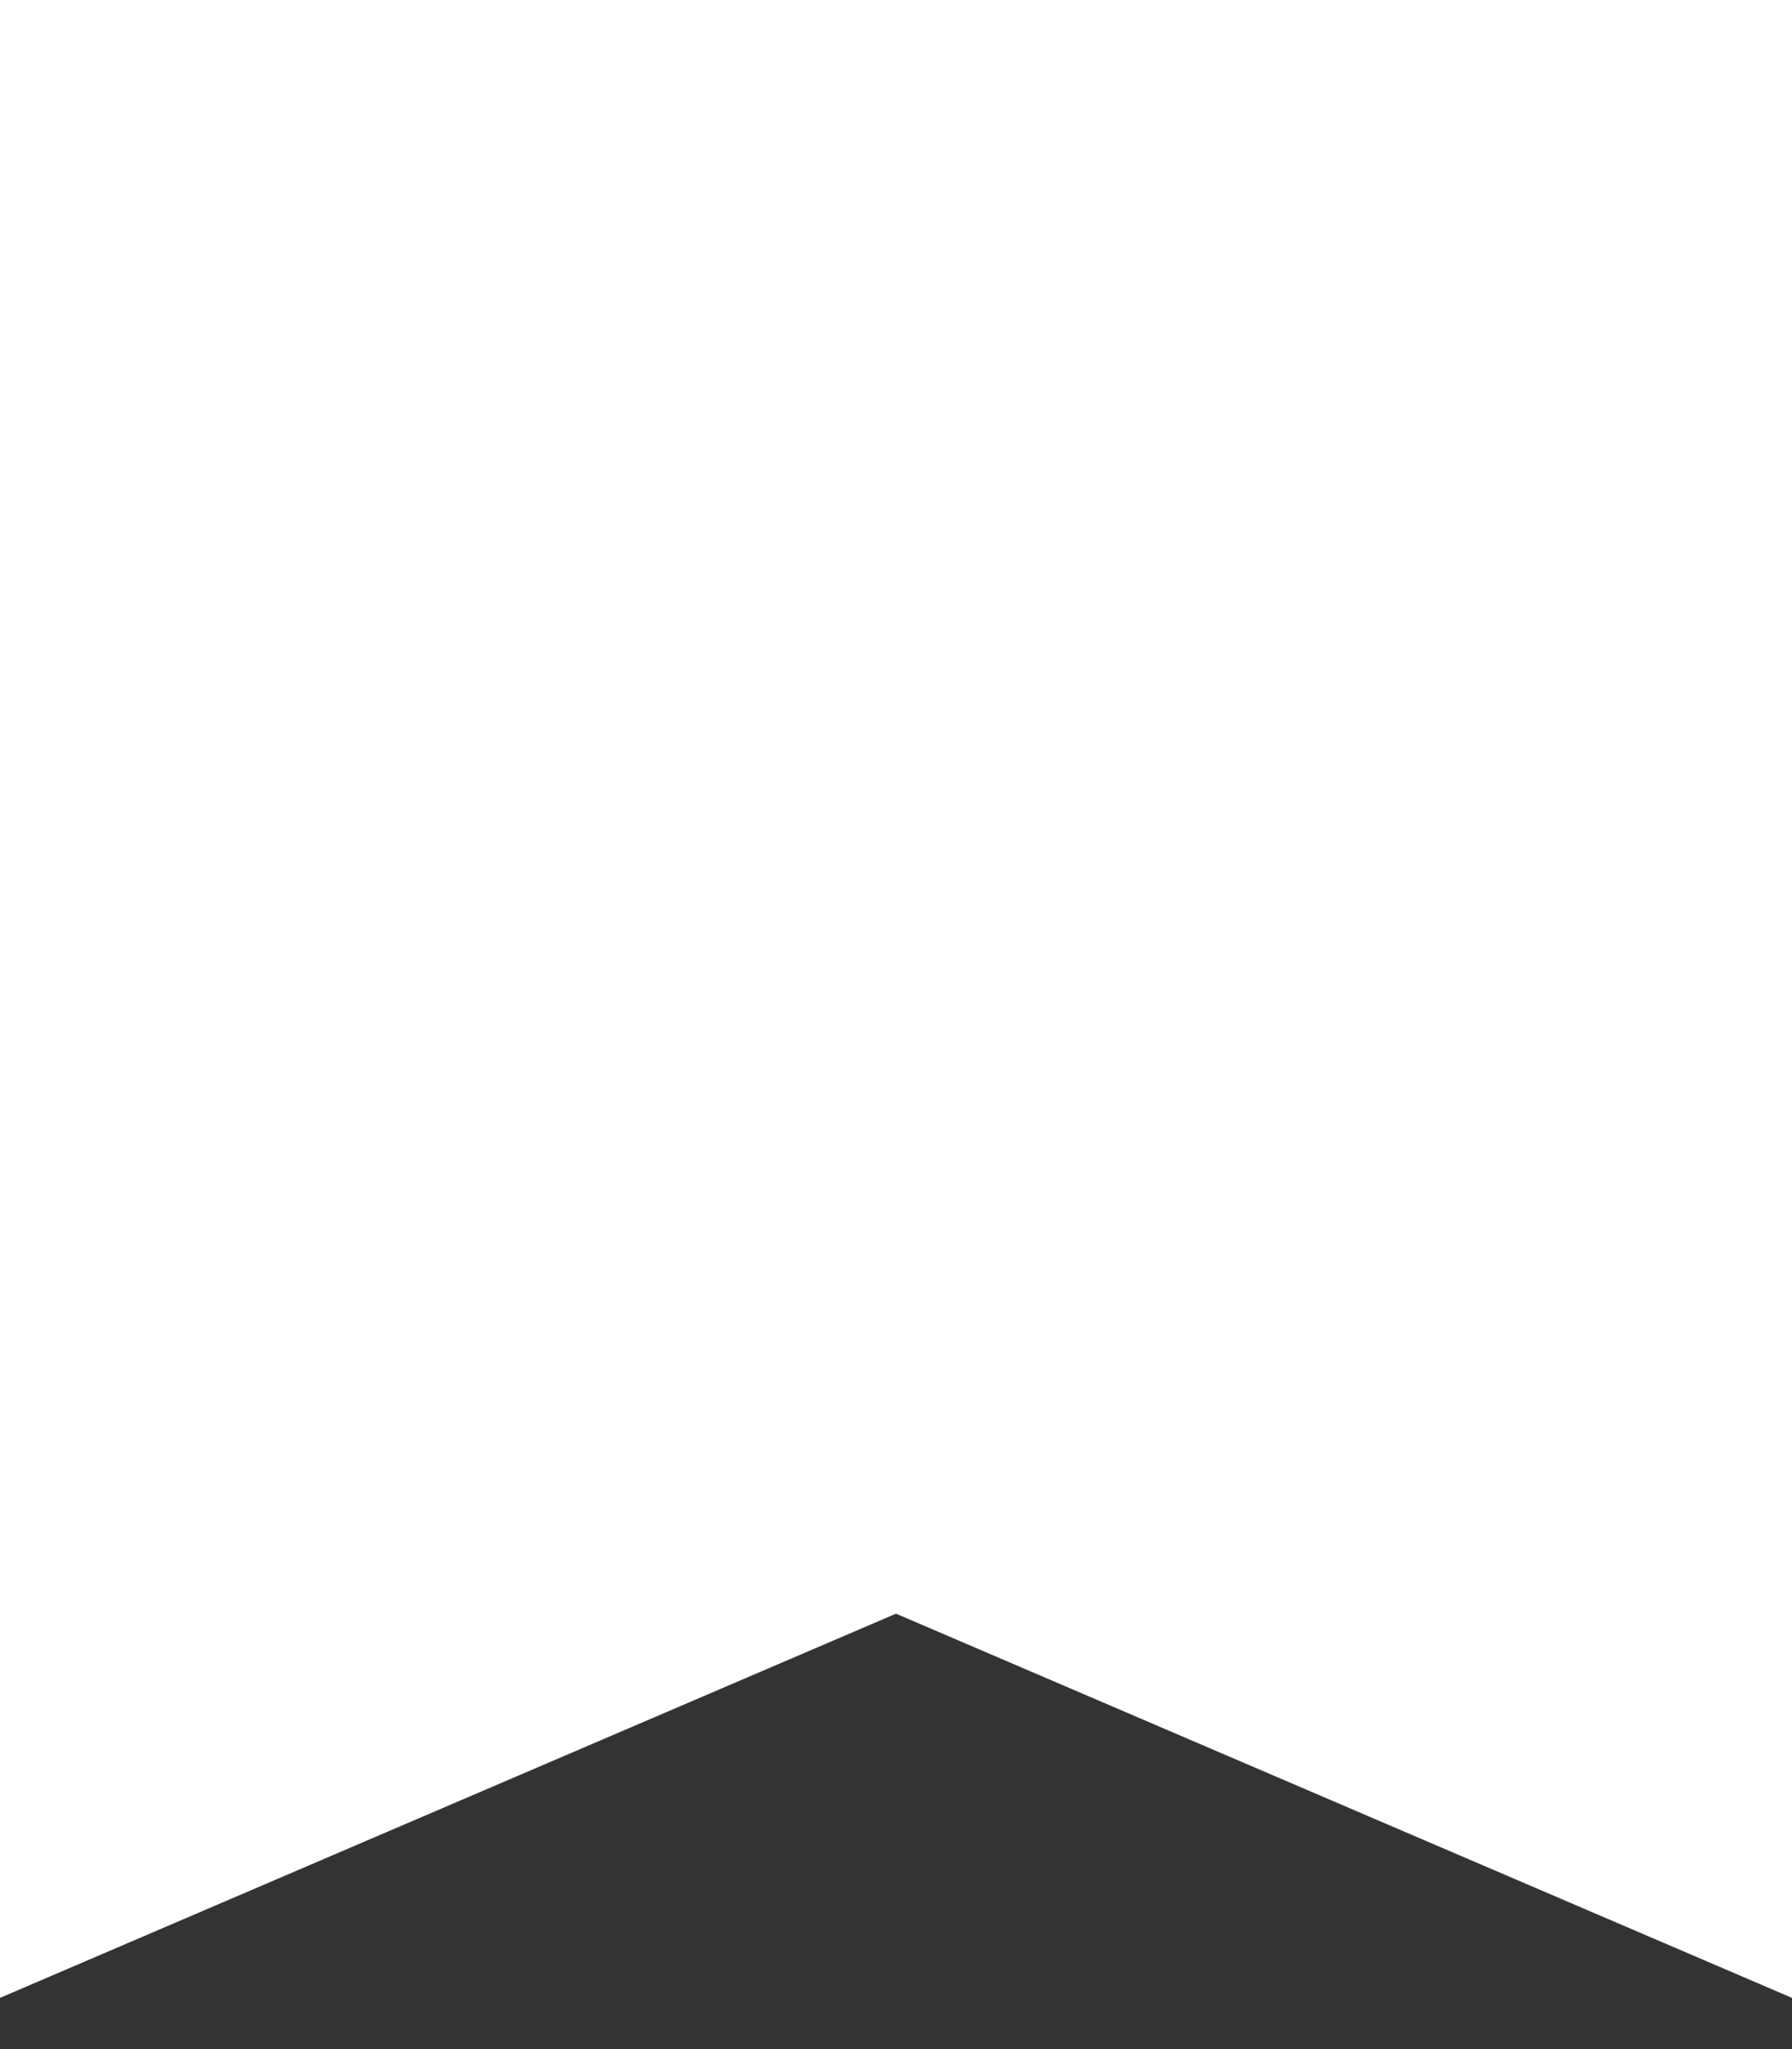 <?xml version="1.0" encoding="utf-8"?>
<!-- Generator: Adobe Illustrator 19.0.0, SVG Export Plug-In . SVG Version: 6.00 Build 0)  -->
<svg version="1.1" id="Laag_1" xmlns="http://www.w3.org/2000/svg" xmlns:xlink="http://www.w3.org/1999/xlink" x="0px" y="0px"
	 viewBox="-578 411.9 14 16" style="enable-background:new -578 411.9 14 16;" xml:space="preserve">
<rect x="-578" y="411.9" width="14" height="16" fill="#333333" stroke="none"/>
<style type="text/css">
	.st0{fill:#FFFFFF;}
	.st1{fill:none;}
</style>
<path class="st0" d="M-566,409.5h-10c-1.1,0-2,0.9-2,2l0,16l7-3l7,3v-16C-564,410.4-564.9,409.5-566,409.5z"/>
<path class="st1" d="M-583,408.9h24v24h-24V408.9z"/>
</svg>
